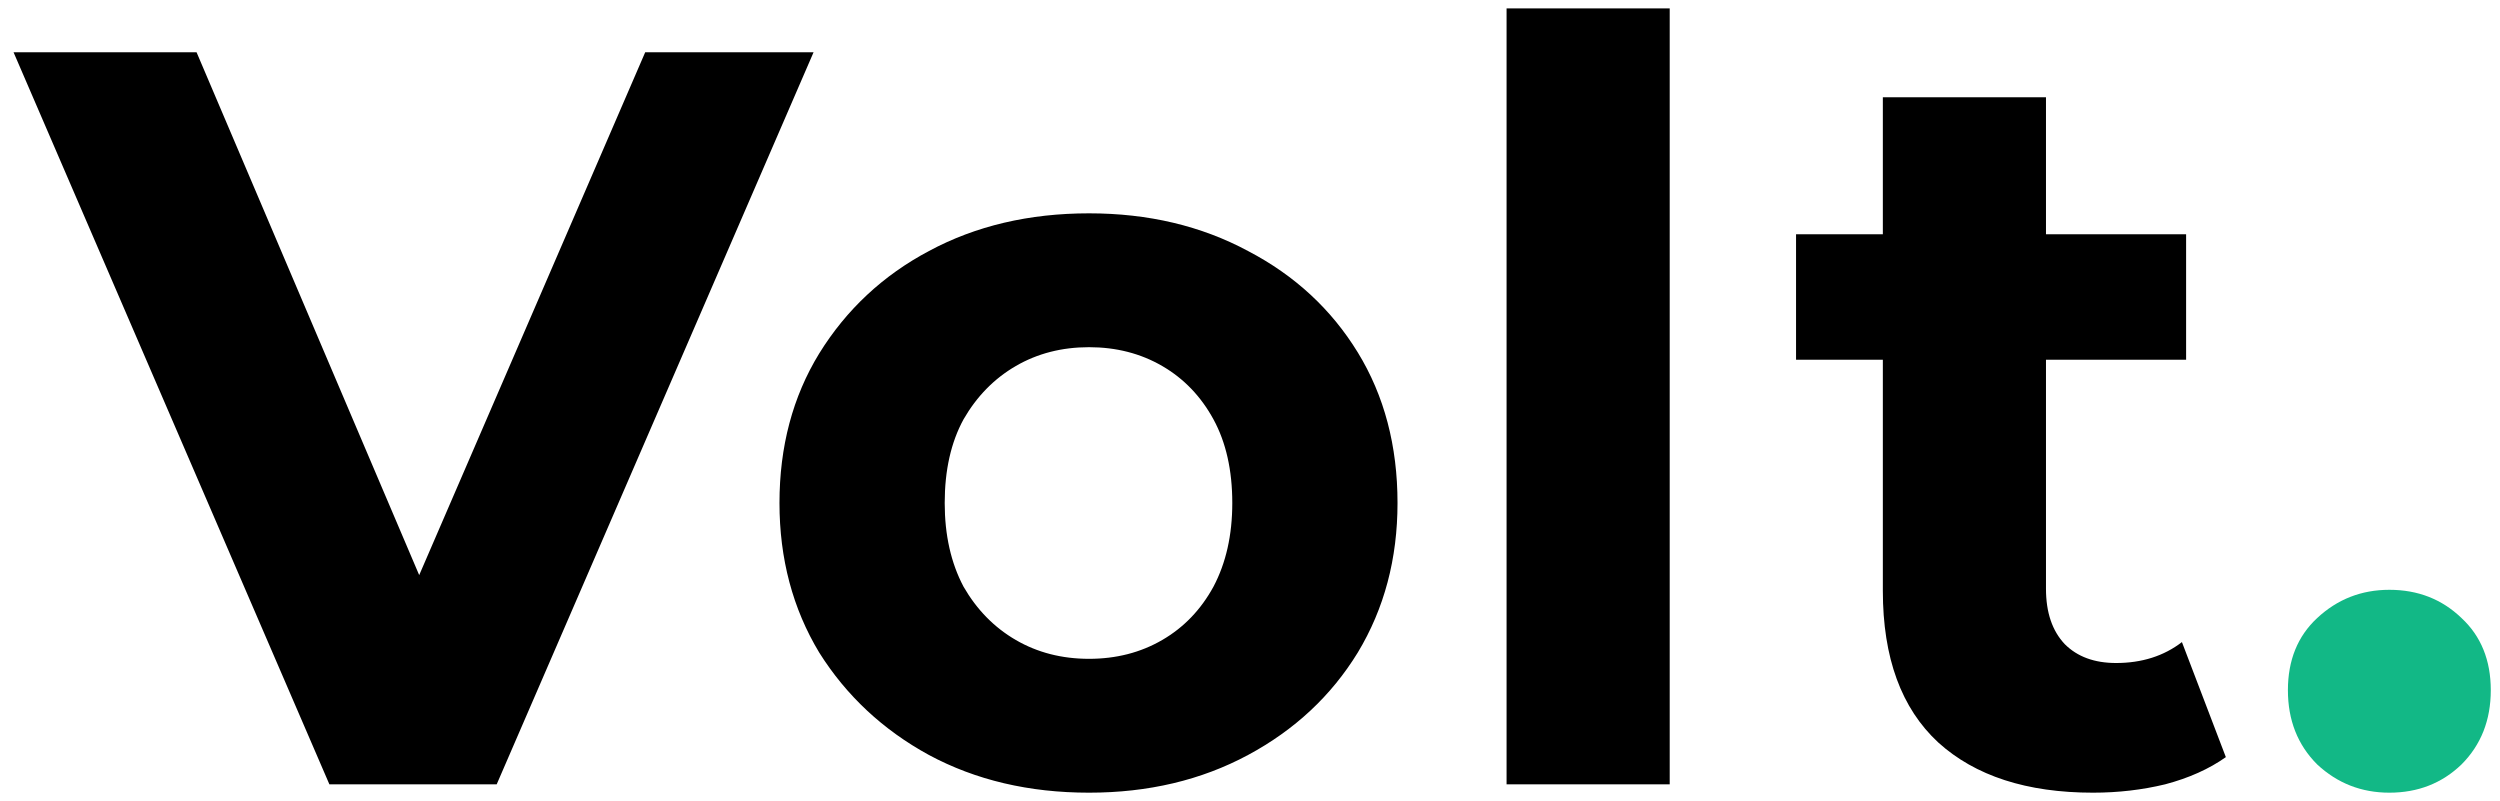 <svg width="153" height="49" viewBox="0 0 153 49" fill="none" xmlns="http://www.w3.org/2000/svg">
<path d="M20.158 48L0.83 3.2H12.03L28.926 42.88H22.334L39.486 3.2H49.79L30.398 48H20.158ZM66.648 48.512C62.979 48.512 59.715 47.744 56.856 46.208C54.04 44.672 51.8 42.581 50.136 39.936C48.515 37.248 47.704 34.197 47.704 30.784C47.704 27.328 48.515 24.277 50.136 21.632C51.8 18.944 54.04 16.853 56.856 15.36C59.715 13.824 62.979 13.056 66.648 13.056C70.275 13.056 73.518 13.824 76.376 15.36C79.235 16.853 81.475 18.923 83.096 21.568C84.718 24.213 85.528 27.285 85.528 30.784C85.528 34.197 84.718 37.248 83.096 39.936C81.475 42.581 79.235 44.672 76.376 46.208C73.518 47.744 70.275 48.512 66.648 48.512ZM66.648 40.32C68.312 40.32 69.806 39.936 71.128 39.168C72.451 38.4 73.496 37.312 74.264 35.904C75.032 34.453 75.416 32.747 75.416 30.784C75.416 28.779 75.032 27.072 74.264 25.664C73.496 24.256 72.451 23.168 71.128 22.4C69.806 21.632 68.312 21.248 66.648 21.248C64.984 21.248 63.491 21.632 62.168 22.4C60.846 23.168 59.779 24.256 58.968 25.664C58.2 27.072 57.816 28.779 57.816 30.784C57.816 32.747 58.2 34.453 58.968 35.904C59.779 37.312 60.846 38.4 62.168 39.168C63.491 39.936 64.984 40.32 66.648 40.32ZM92.202 48V0.512H102.186V48H92.202ZM128.094 48.512C124.041 48.512 120.884 47.488 118.622 45.44C116.361 43.349 115.23 40.256 115.23 36.16V5.952H125.214V36.032C125.214 37.483 125.598 38.613 126.366 39.424C127.134 40.192 128.18 40.576 129.502 40.576C131.081 40.576 132.425 40.149 133.534 39.296L136.222 46.336C135.198 47.061 133.961 47.616 132.51 48C131.102 48.341 129.63 48.512 128.094 48.512ZM109.918 22.016V14.336H133.79V22.016H109.918Z" fill="black"/>
<path d="M146.228 48.512C144.521 48.512 143.049 47.936 141.812 46.784C140.617 45.589 140.02 44.075 140.02 42.24C140.02 40.405 140.617 38.933 141.812 37.824C143.049 36.672 144.521 36.096 146.228 36.096C147.977 36.096 149.449 36.672 150.644 37.824C151.838 38.933 152.436 40.405 152.436 42.24C152.436 44.075 151.838 45.589 150.644 46.784C149.449 47.936 147.977 48.512 146.228 48.512Z" fill="#12B886"/>
</svg>
